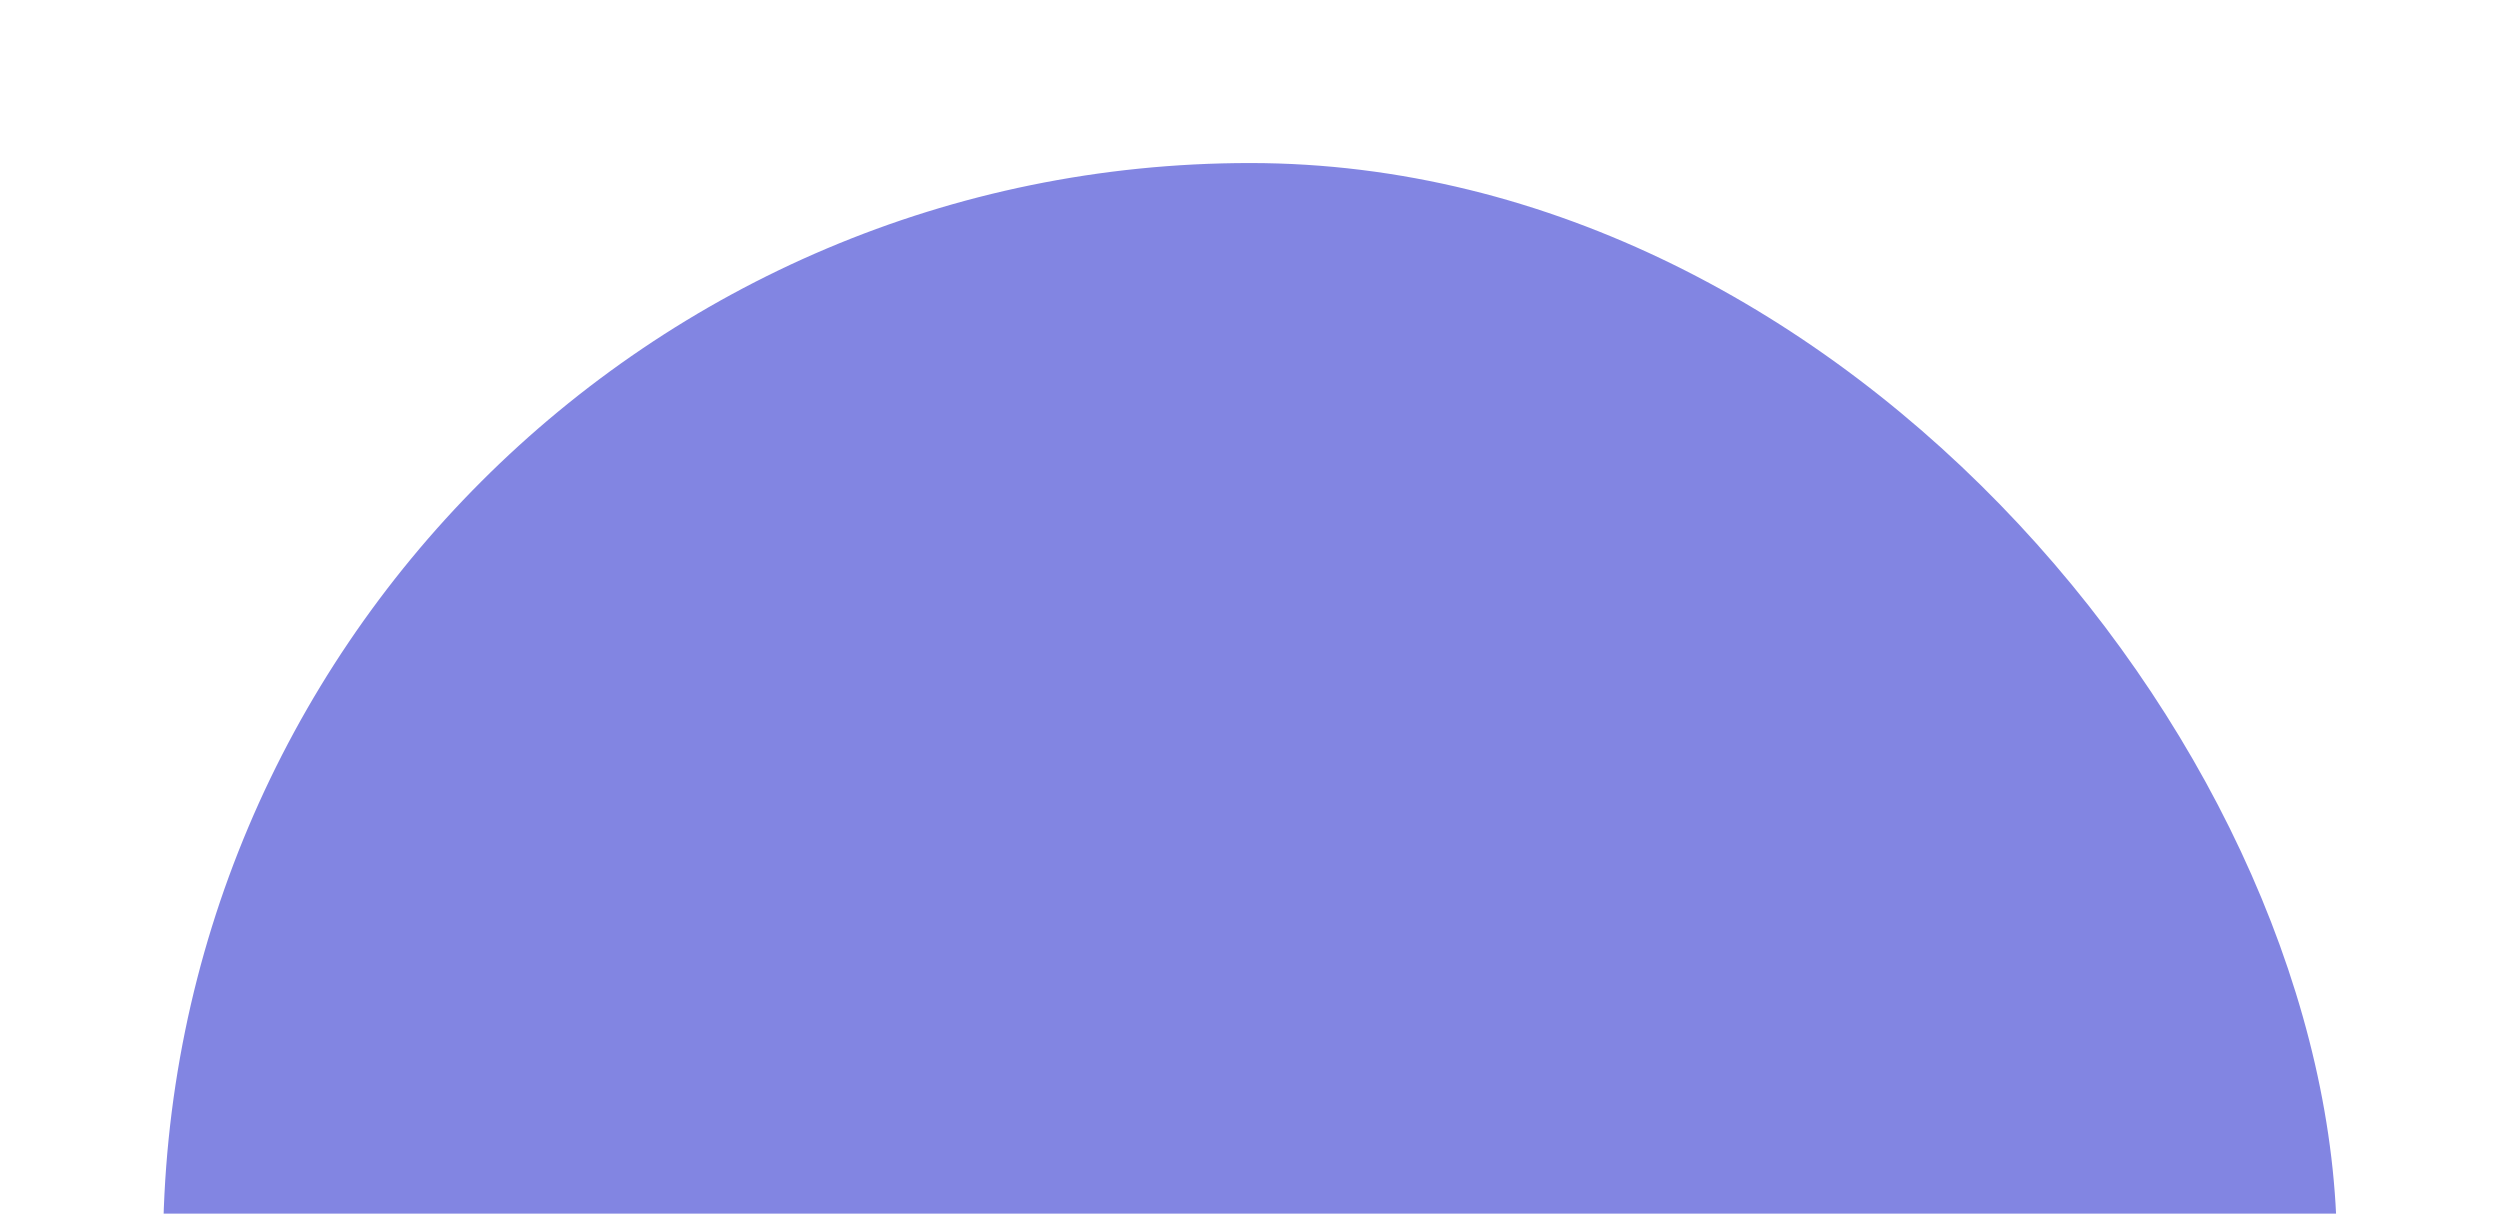 <svg width="828" height="402" viewBox="0 0 828 402" fill="none" xmlns="http://www.w3.org/2000/svg">
<g filter="url(#filter0_f_649_8593)">
<rect x="54" y="54" width="720" height="720" rx="360" fill="#8285E2"/>
</g>
<defs>
<filter id="filter0_f_649_8593" x="0.2" y="0.2" width="827.6" height="827.6" filterUnits="userSpaceOnUse" color-interpolation-filters="sRGB">
<feFlood flood-opacity="0" result="BackgroundImageFix"/>
<feBlend mode="normal" in="SourceGraphic" in2="BackgroundImageFix" result="shape"/>
<feGaussianBlur stdDeviation="26.9" result="effect1_foregroundBlur_649_8593"/>
</filter>
</defs>
</svg>
